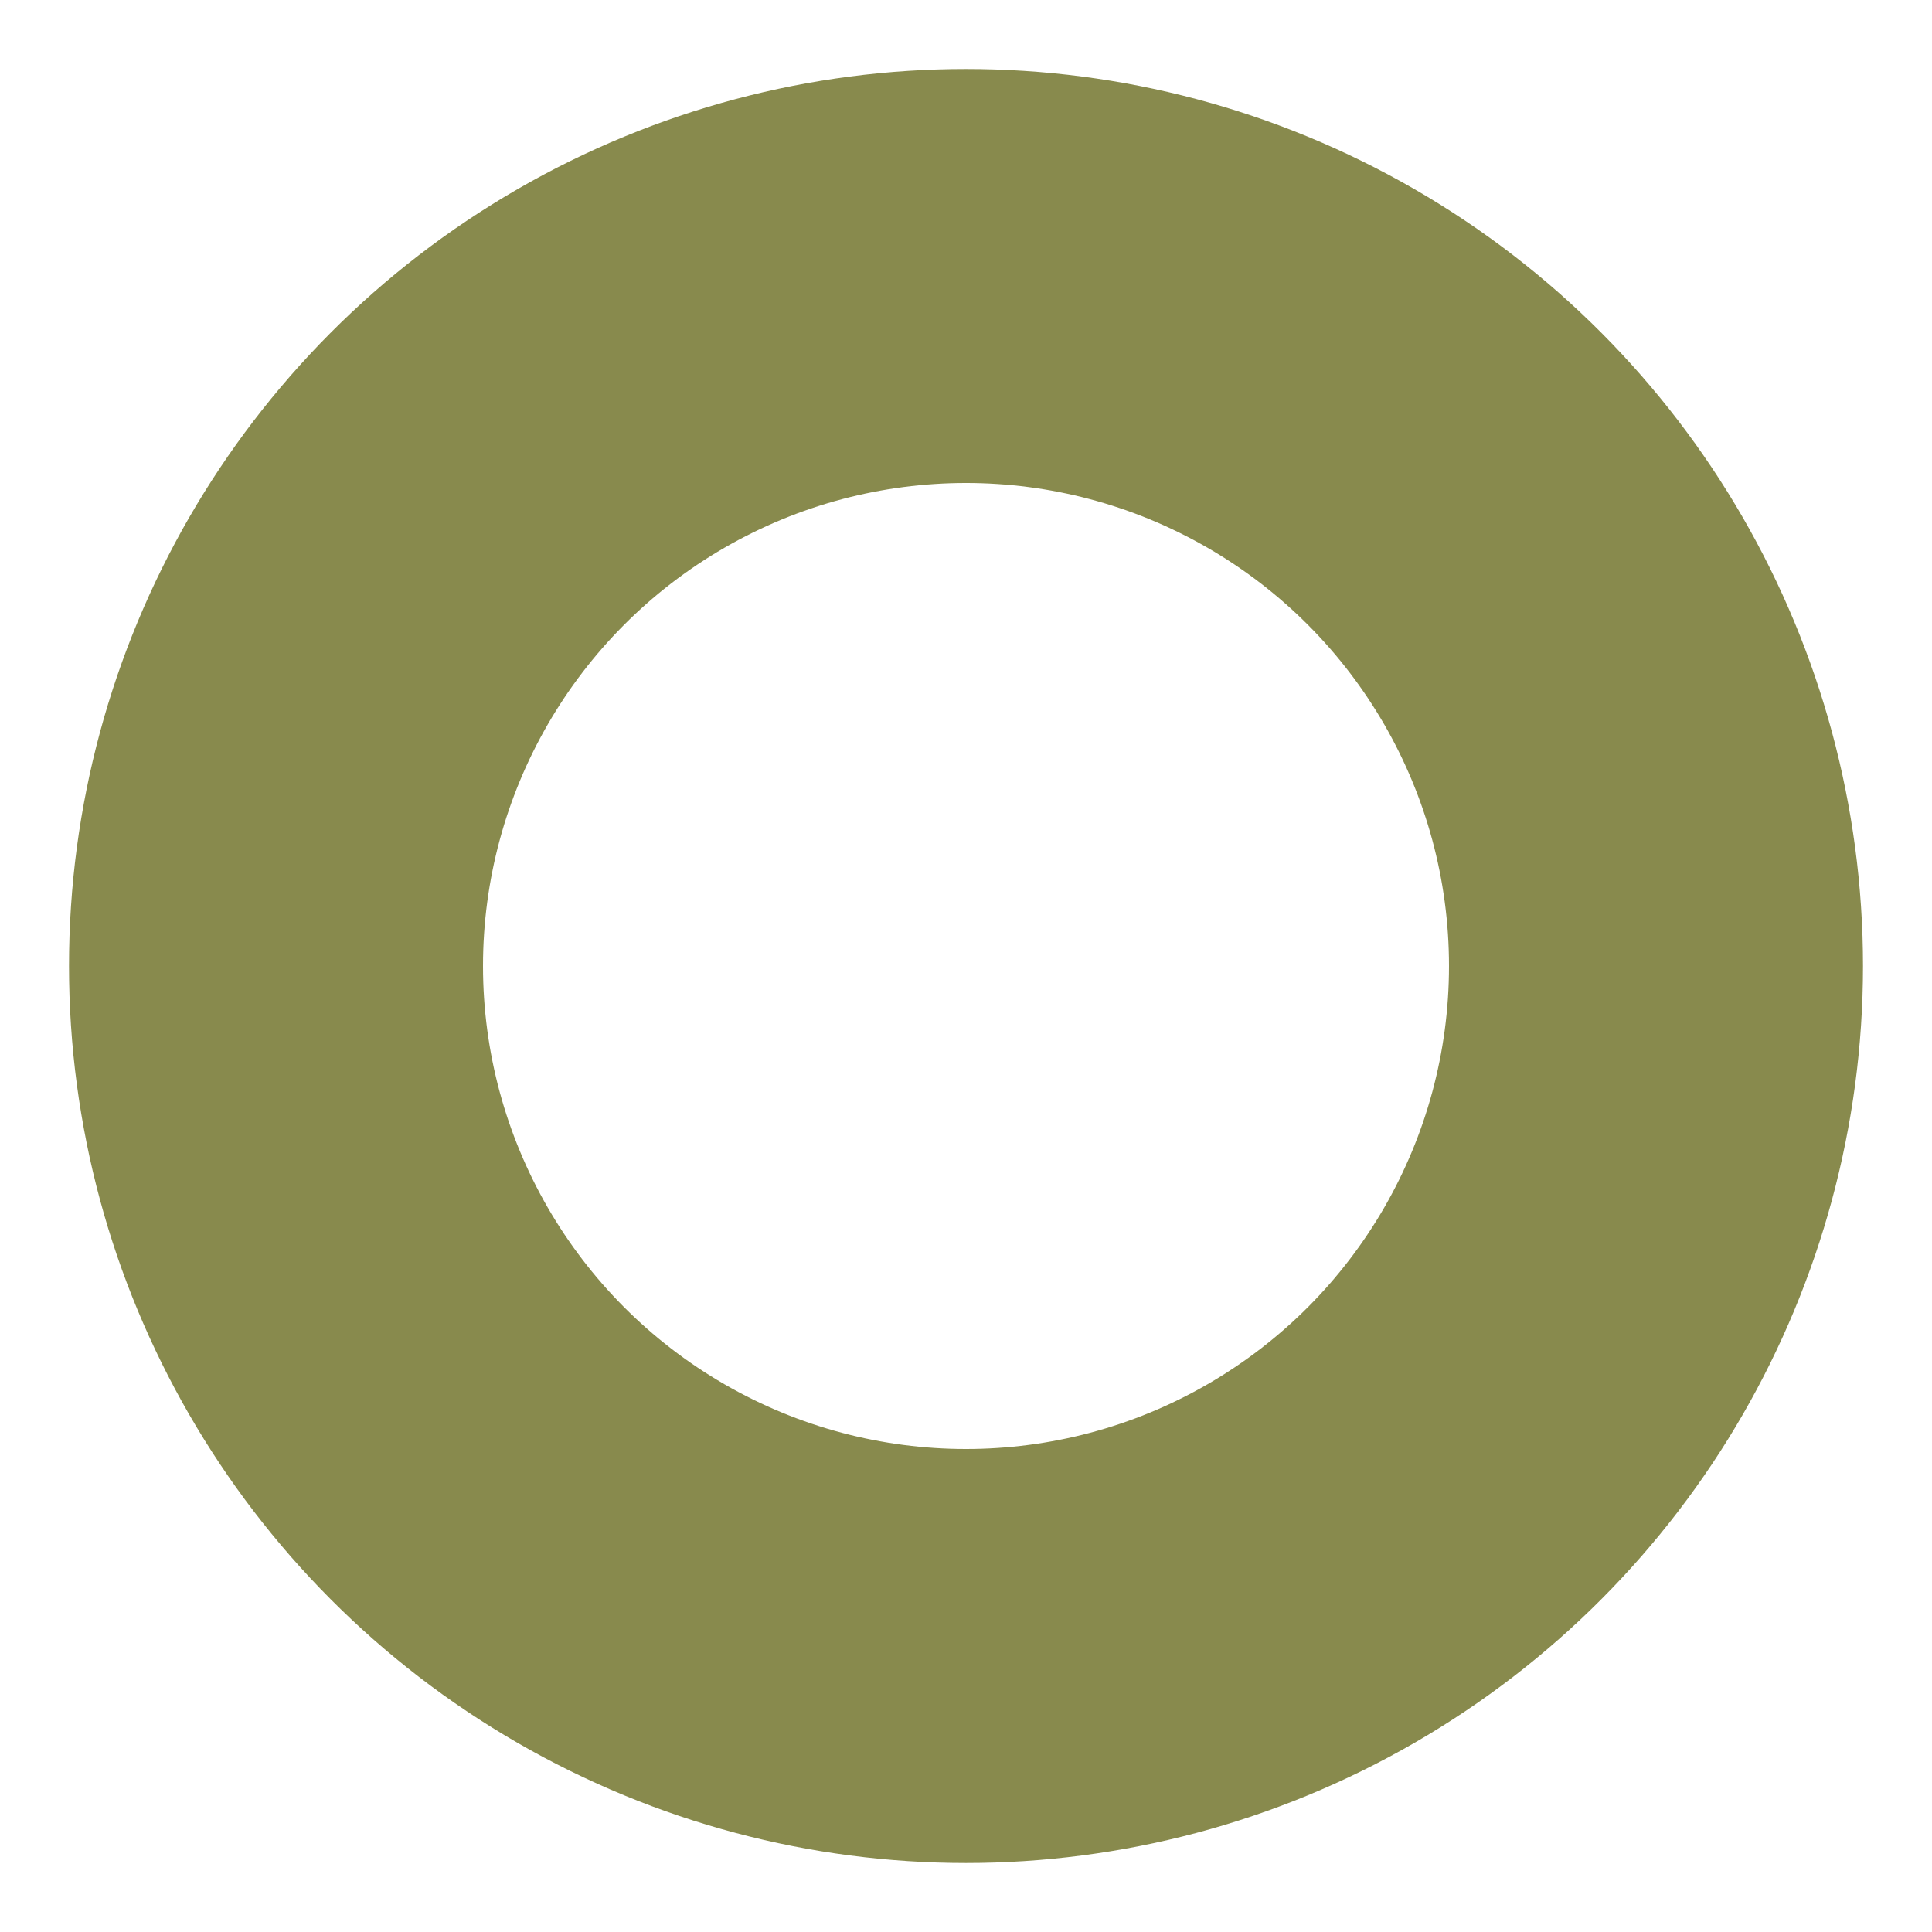 <?xml version="1.0" encoding="UTF-8" standalone="no"?>
<svg width="14px" height="14px" viewBox="0 0 14 14" version="1.1" xmlns="http://www.w3.org/2000/svg" xmlns:xlink="http://www.w3.org/1999/xlink" xmlns:sketch="http://www.bohemiancoding.com/sketch/ns">
    <!-- Generator: Sketch 3.3.2 (12043) - http://www.bohemiancoding.com/sketch -->
    <title>Oval 20 Copy 2</title>
    <desc>Created with Sketch.</desc>
    <defs></defs>
    <g id="Page-1" stroke="none" stroke-width="1" fill="none" fill-rule="evenodd" sketch:type="MSPage">
        <g id="Mobile-Portrait" sketch:type="MSArtboardGroup" transform="translate(-10, -1565)" stroke-width="3" stroke="#555902" opacity="0.7">
            <g id="Camping" sketch:type="MSLayerGroup" transform="translate(1, 897)">
                <g id="Amenities" transform="translate(9, 538)" sketch:type="MSShapeGroup">
                    <g id="Left-Col" transform="translate(2, 126)">
                        <g id="Bullet">
                            <circle id="Oval-20-Copy-2" cx="5" cy="11" r="5"></circle>
                        </g>
                    </g>
                </g>
            </g>
        </g>
    </g>
</svg>